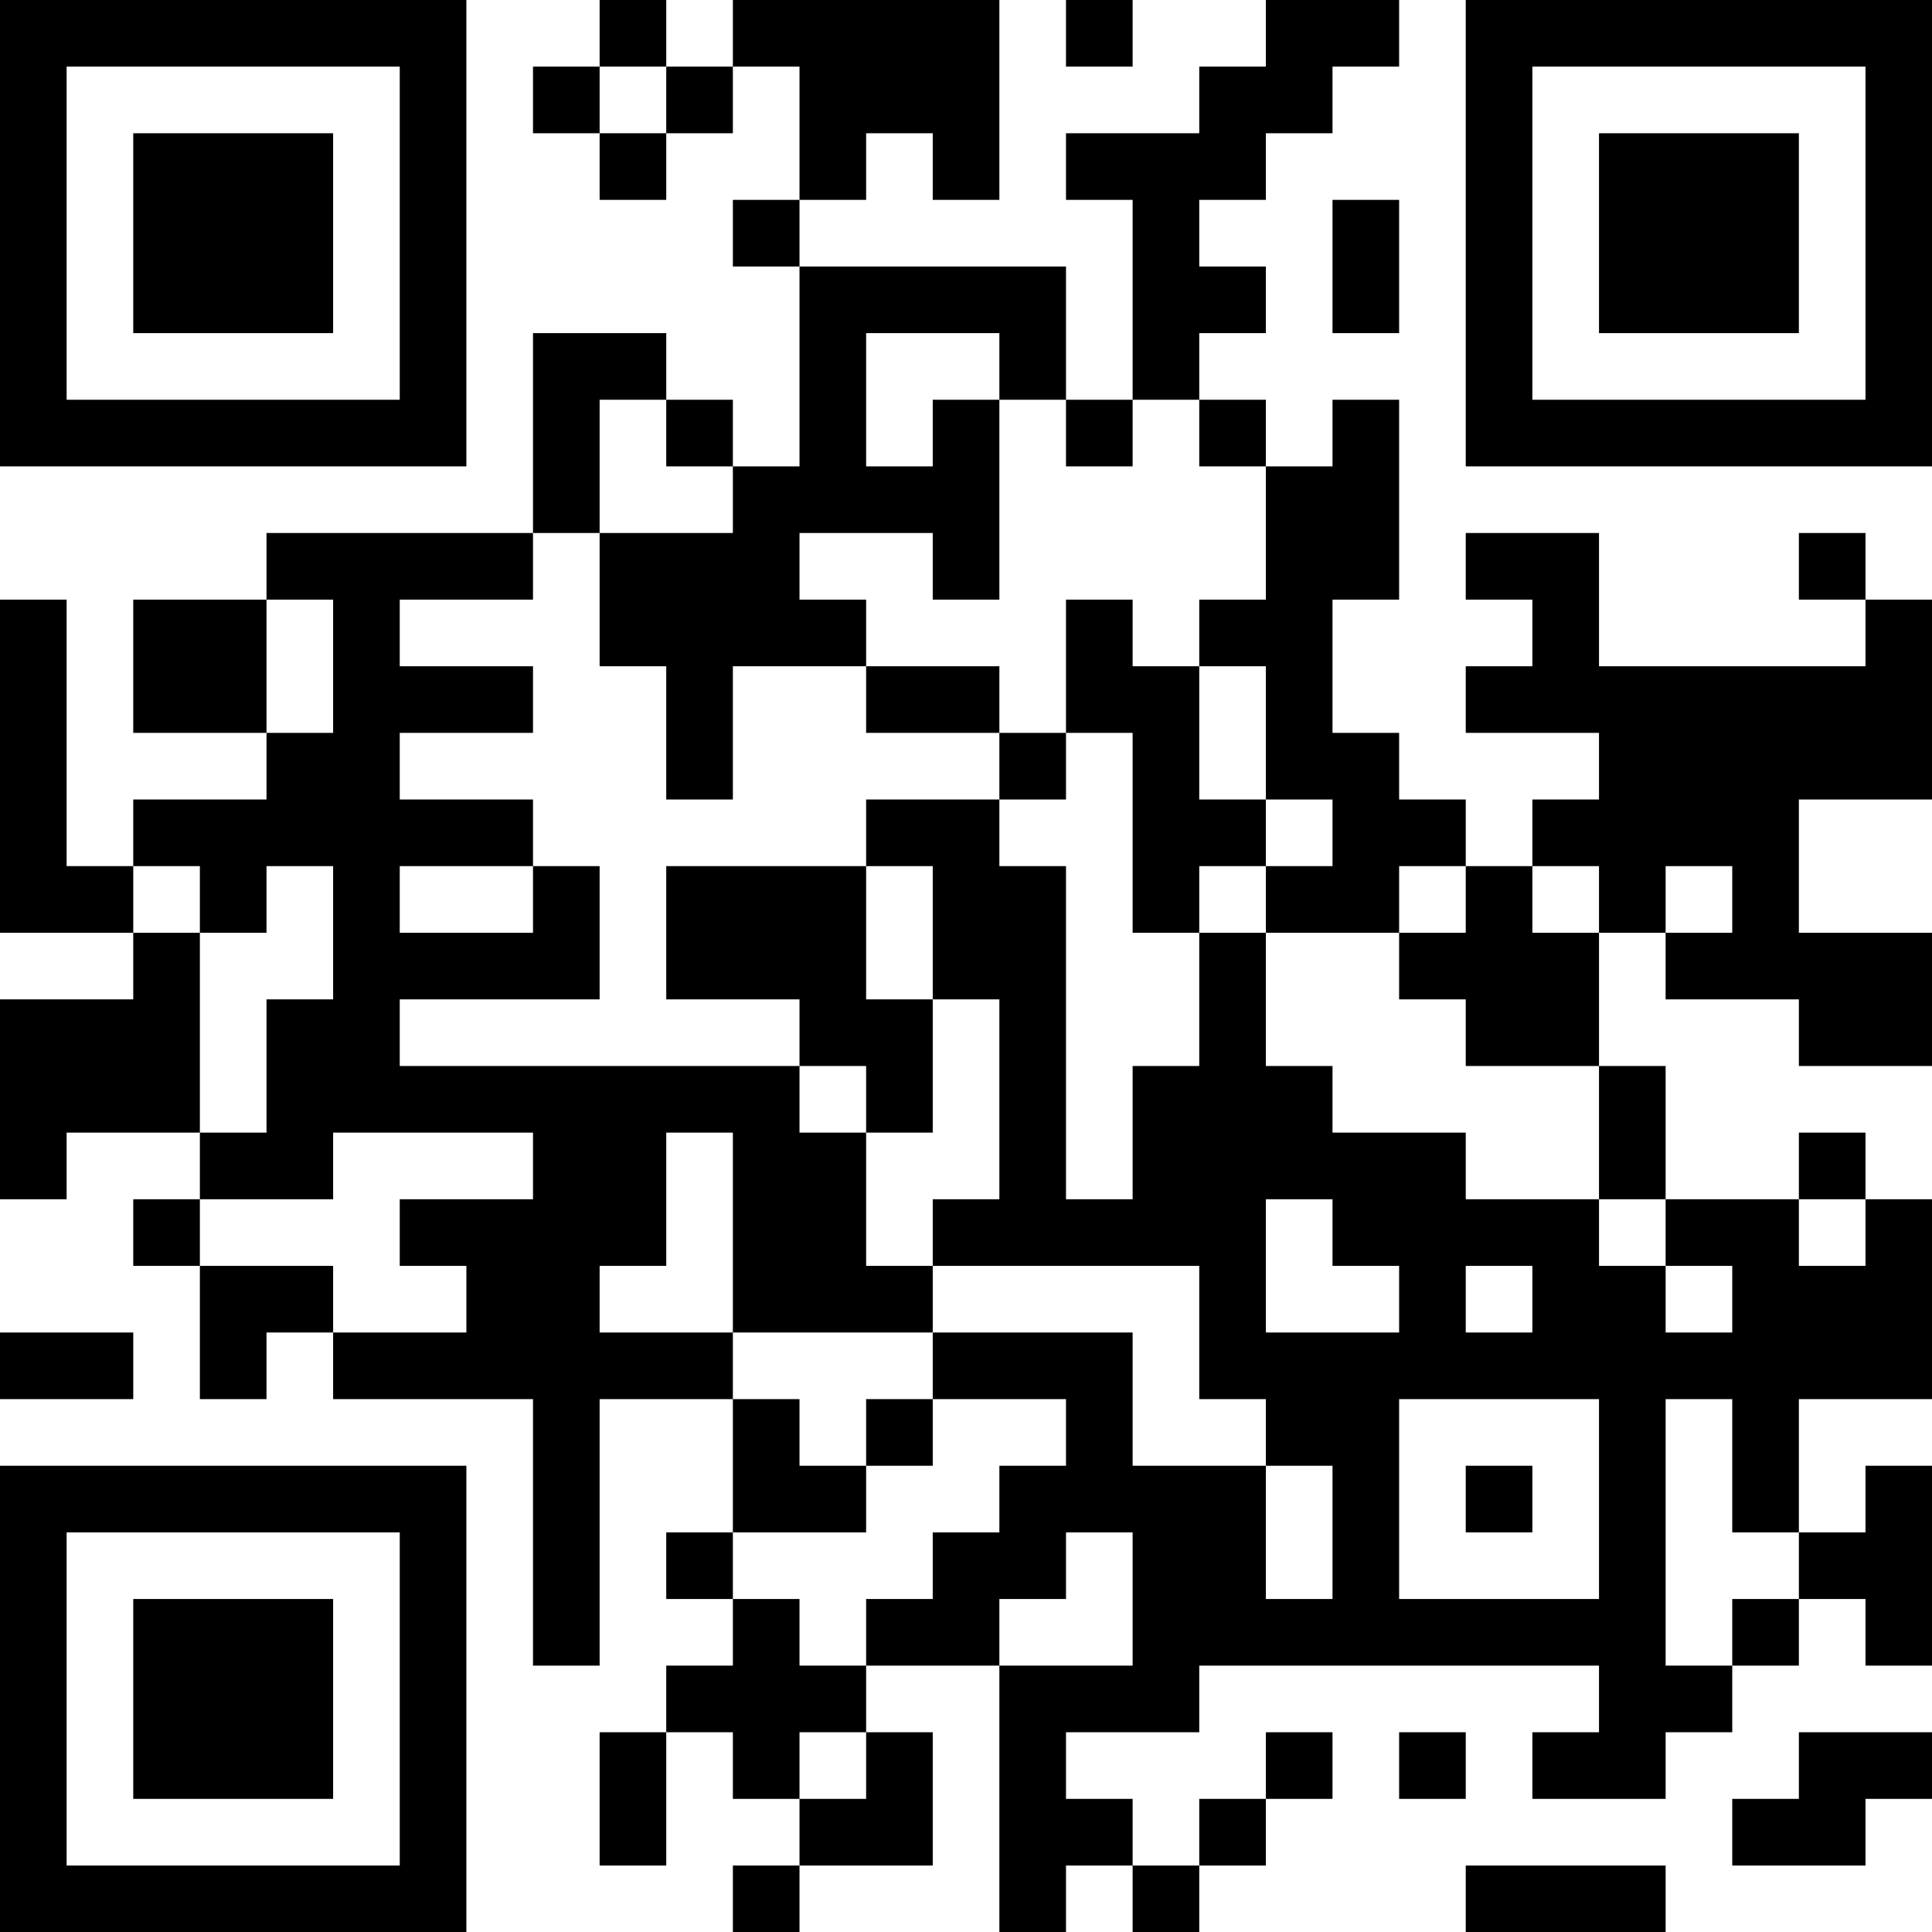 <?xml version="1.0" encoding="UTF-8"?>
<svg xmlns="http://www.w3.org/2000/svg" version="1.1" width="200" height="200" viewBox="0 0 200 200"><rect x="0" y="0" width="200" height="200" fill="#ffffff"/><g transform="scale(6.897)"><g transform="translate(0,0)"><path fill-rule="evenodd" d="M9 0L9 1L8 1L8 2L9 2L9 3L10 3L10 2L11 2L11 1L12 1L12 3L11 3L11 4L12 4L12 7L11 7L11 6L10 6L10 5L8 5L8 8L4 8L4 9L2 9L2 11L4 11L4 12L2 12L2 13L1 13L1 9L0 9L0 14L2 14L2 15L0 15L0 18L1 18L1 17L3 17L3 18L2 18L2 19L3 19L3 21L4 21L4 20L5 20L5 21L8 21L8 25L9 25L9 21L11 21L11 23L10 23L10 24L11 24L11 25L10 25L10 26L9 26L9 28L10 28L10 26L11 26L11 27L12 27L12 28L11 28L11 29L12 29L12 28L14 28L14 26L13 26L13 25L15 25L15 29L16 29L16 28L17 28L17 29L18 29L18 28L19 28L19 27L20 27L20 26L19 26L19 27L18 27L18 28L17 28L17 27L16 27L16 26L18 26L18 25L24 25L24 26L23 26L23 27L25 27L25 26L26 26L26 25L27 25L27 24L28 24L28 25L29 25L29 22L28 22L28 23L27 23L27 21L29 21L29 18L28 18L28 17L27 17L27 18L25 18L25 16L24 16L24 14L25 14L25 15L27 15L27 16L29 16L29 14L27 14L27 12L29 12L29 9L28 9L28 8L27 8L27 9L28 9L28 10L24 10L24 8L22 8L22 9L23 9L23 10L22 10L22 11L24 11L24 12L23 12L23 13L22 13L22 12L21 12L21 11L20 11L20 9L21 9L21 6L20 6L20 7L19 7L19 6L18 6L18 5L19 5L19 4L18 4L18 3L19 3L19 2L20 2L20 1L21 1L21 0L19 0L19 1L18 1L18 2L16 2L16 3L17 3L17 6L16 6L16 4L12 4L12 3L13 3L13 2L14 2L14 3L15 3L15 0L11 0L11 1L10 1L10 0ZM16 0L16 1L17 1L17 0ZM9 1L9 2L10 2L10 1ZM20 3L20 5L21 5L21 3ZM13 5L13 7L14 7L14 6L15 6L15 9L14 9L14 8L12 8L12 9L13 9L13 10L11 10L11 12L10 12L10 10L9 10L9 8L11 8L11 7L10 7L10 6L9 6L9 8L8 8L8 9L6 9L6 10L8 10L8 11L6 11L6 12L8 12L8 13L6 13L6 14L8 14L8 13L9 13L9 15L6 15L6 16L12 16L12 17L13 17L13 19L14 19L14 20L11 20L11 17L10 17L10 19L9 19L9 20L11 20L11 21L12 21L12 22L13 22L13 23L11 23L11 24L12 24L12 25L13 25L13 24L14 24L14 23L15 23L15 22L16 22L16 21L14 21L14 20L17 20L17 22L19 22L19 24L20 24L20 22L19 22L19 21L18 21L18 19L14 19L14 18L15 18L15 15L14 15L14 13L13 13L13 12L15 12L15 13L16 13L16 18L17 18L17 16L18 16L18 14L19 14L19 16L20 16L20 17L22 17L22 18L24 18L24 19L25 19L25 20L26 20L26 19L25 19L25 18L24 18L24 16L22 16L22 15L21 15L21 14L22 14L22 13L21 13L21 14L19 14L19 13L20 13L20 12L19 12L19 10L18 10L18 9L19 9L19 7L18 7L18 6L17 6L17 7L16 7L16 6L15 6L15 5ZM4 9L4 11L5 11L5 9ZM16 9L16 11L15 11L15 10L13 10L13 11L15 11L15 12L16 12L16 11L17 11L17 14L18 14L18 13L19 13L19 12L18 12L18 10L17 10L17 9ZM2 13L2 14L3 14L3 17L4 17L4 15L5 15L5 13L4 13L4 14L3 14L3 13ZM10 13L10 15L12 15L12 16L13 16L13 17L14 17L14 15L13 15L13 13ZM23 13L23 14L24 14L24 13ZM25 13L25 14L26 14L26 13ZM5 17L5 18L3 18L3 19L5 19L5 20L7 20L7 19L6 19L6 18L8 18L8 17ZM19 18L19 20L21 20L21 19L20 19L20 18ZM27 18L27 19L28 19L28 18ZM22 19L22 20L23 20L23 19ZM0 20L0 21L2 21L2 20ZM13 21L13 22L14 22L14 21ZM21 21L21 24L24 24L24 21ZM25 21L25 25L26 25L26 24L27 24L27 23L26 23L26 21ZM22 22L22 23L23 23L23 22ZM16 23L16 24L15 24L15 25L17 25L17 23ZM12 26L12 27L13 27L13 26ZM21 26L21 27L22 27L22 26ZM27 26L27 27L26 27L26 28L28 28L28 27L29 27L29 26ZM22 28L22 29L25 29L25 28ZM0 0L0 7L7 7L7 0ZM1 1L1 6L6 6L6 1ZM2 2L2 5L5 5L5 2ZM22 0L22 7L29 7L29 0ZM23 1L23 6L28 6L28 1ZM24 2L24 5L27 5L27 2ZM0 22L0 29L7 29L7 22ZM1 23L1 28L6 28L6 23ZM2 24L2 27L5 27L5 24Z" fill="#000000"/></g></g></svg>
